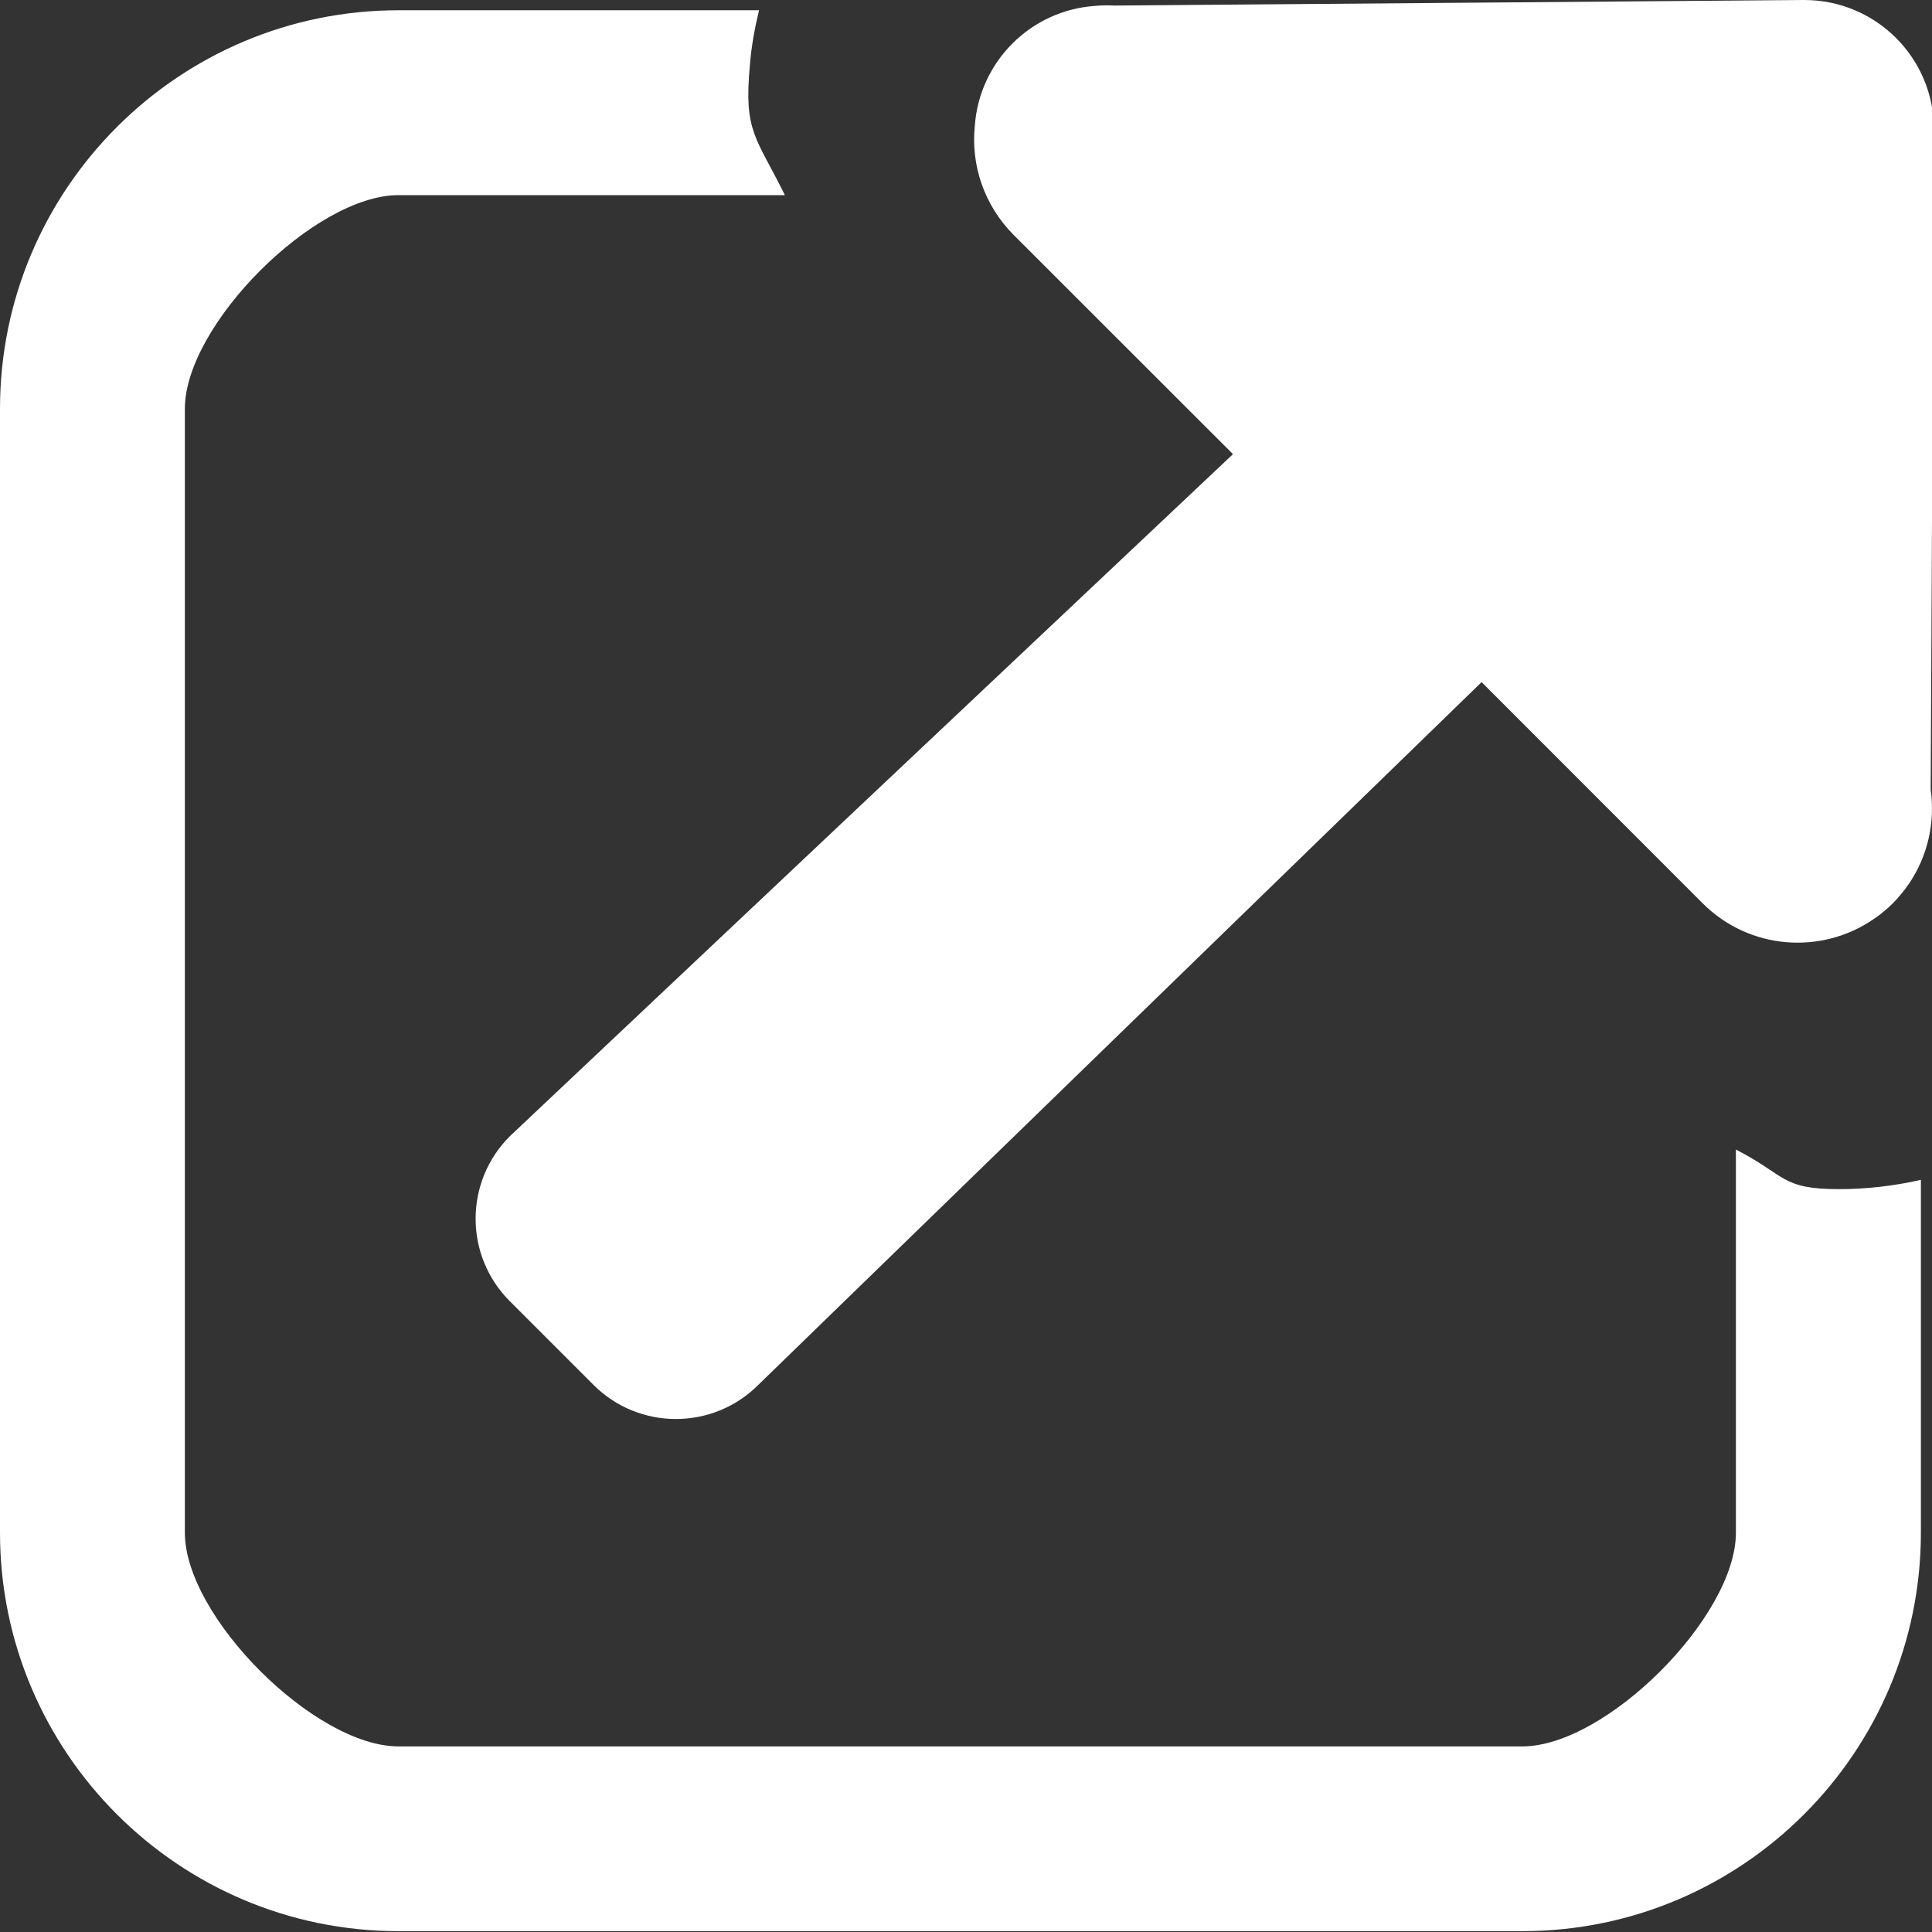 <?xml version="1.0" encoding="utf-8"?>
<!-- Generator: Adobe Illustrator 16.0.3, SVG Export Plug-In . SVG Version: 6.00 Build 0)  -->
<!DOCTYPE svg PUBLIC "-//W3C//DTD SVG 1.1//EN" "http://www.w3.org/Graphics/SVG/1.1/DTD/svg11.dtd">
<svg version="1.1" id="圖層_1" xmlns="http://www.w3.org/2000/svg" xmlns:xlink="http://www.w3.org/1999/xlink" x="0px" y="0px"
	 width="16px" height="16px" viewBox="0 0 16 16" enable-background="new 0 0 16 16" xml:space="preserve">
<rect x="0" y="0" width="16" height="16" fill="#333333" stroke="none"/>
<g>
	<g>
		<path fill="#FFFFFF" d="M15.229,9.848c-0.481,0-0.436-0.114-0.853-0.328v3.174c0,0.693-1.074,1.769-1.769,1.769H3.3
			c-0.694,0-1.769-1.075-1.769-1.769V3.385c0-0.694,1.075-1.769,1.769-1.769h3.2C6.261,1.131,6.159,1.095,6.21,0.543
			c0.012-0.157,0.04-0.309,0.076-0.458H3.3c-1.82,0-3.3,1.48-3.3,3.3v9.308c0,1.819,1.48,3.3,3.3,3.3h9.308c1.82,0,3.3-1.48,3.3-3.3
			V9.771C15.688,9.821,15.458,9.848,15.229,9.848z"/>
	</g>
	<path fill="#FFFFFF" d="M16.016,1.072C16.016,0.48,15.536,0,14.942,0L9.229,0.046C9.176,0.043,9.121,0.044,9.067,0.049
		C8.535,0.086,8.11,0.511,8.073,1.043c-0.033,0.321,0.075,0.654,0.32,0.901l1.818,1.817L4.222,9.41
		c-0.377,0.377-0.378,0.988,0,1.366l0.692,0.692c0.377,0.378,0.989,0.378,1.366,0.001l5.99-5.82l1.831,1.832
		c0.386,0.386,0.982,0.428,1.415,0.131l0,0c0.027-0.019,0.056-0.038,0.08-0.06c0.056-0.044,0.106-0.095,0.15-0.15
		c0.021-0.025,0.041-0.051,0.058-0.077c0.001-0.001,0.003-0.002,0.003-0.003c0.159-0.233,0.22-0.513,0.182-0.782L16.016,1.072z"/>
</g>
</svg>
